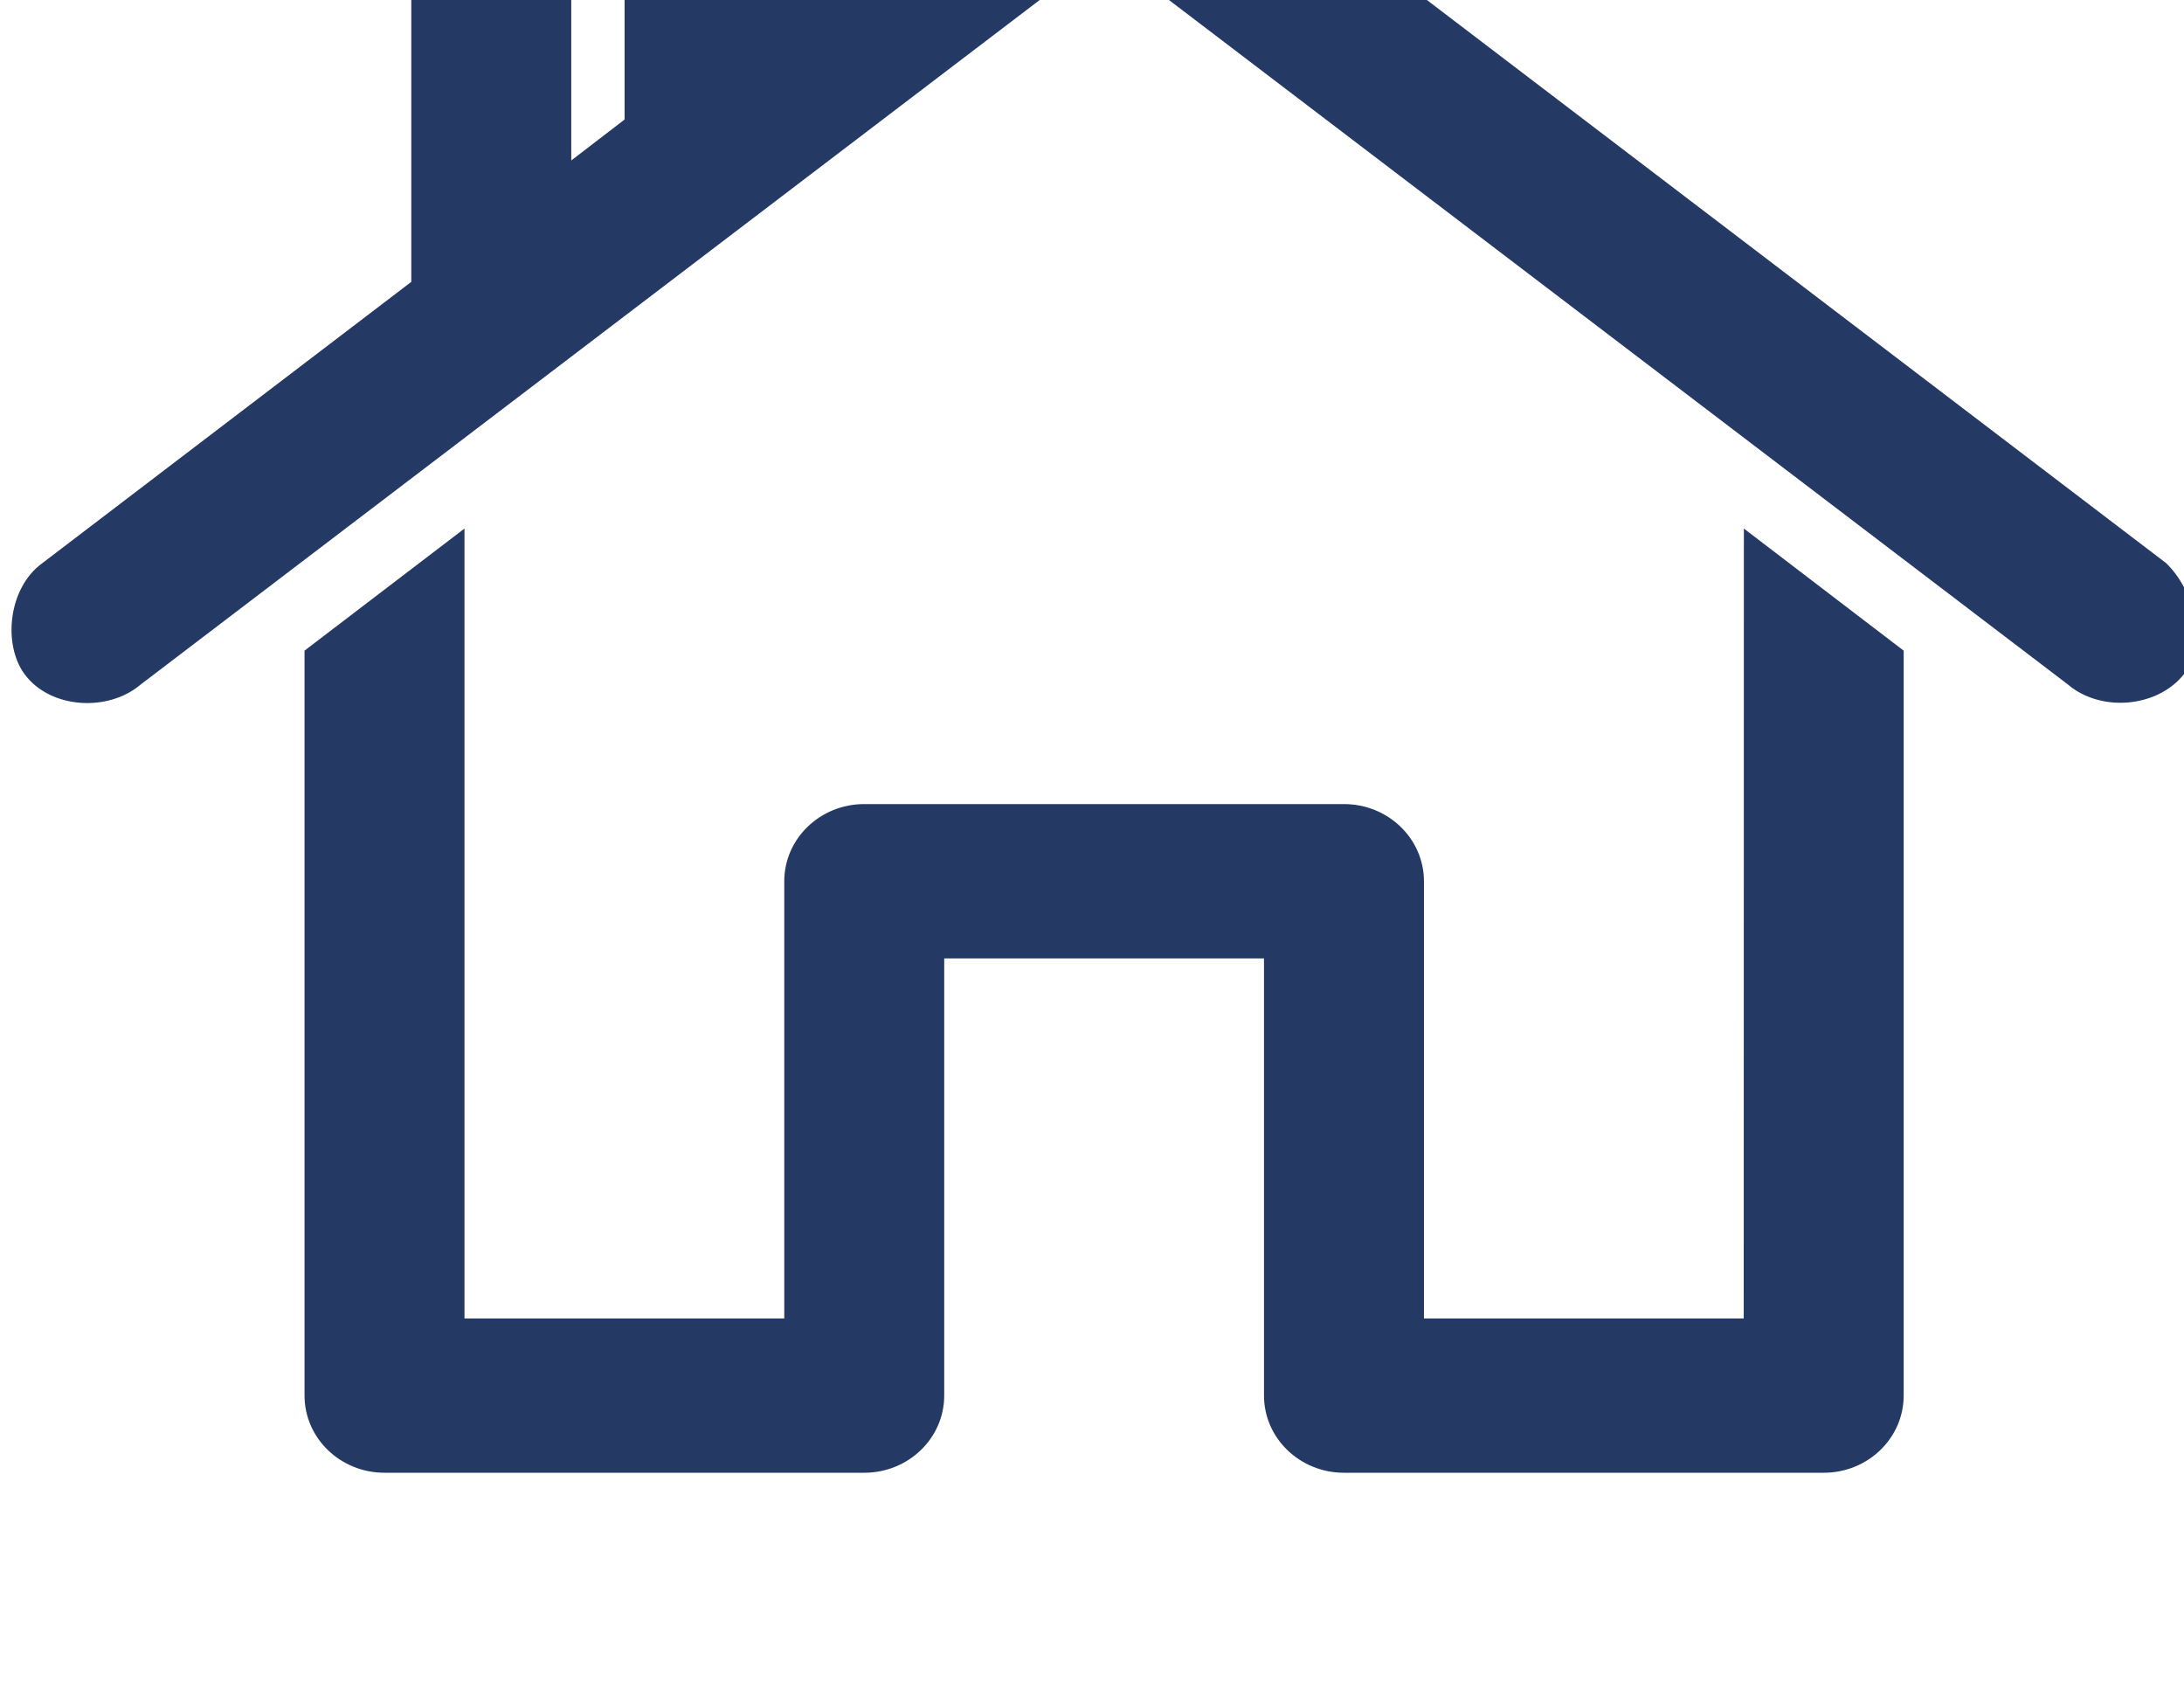 <?xml version="1.0" encoding="UTF-8" standalone="no"?>
<svg
   xmlns:dc="http://purl.org/dc/elements/1.1/"
   xmlns:cc="http://creativecommons.org/ns#"
   xmlns:rdf="http://www.w3.org/1999/02/22-rdf-syntax-ns#"
   xmlns:svg="http://www.w3.org/2000/svg"
   xmlns="http://www.w3.org/2000/svg"
   xmlns:sodipodi="http://sodipodi.sourceforge.net/DTD/sodipodi-0.dtd"
   xmlns:inkscape="http://www.inkscape.org/namespaces/inkscape"
   id="svg4833"
   version="1.1"
   viewBox="0 0 5.292 4.109"
   height="4.109mm"
   width="5.292mm"
   sodipodi:docname="home.svg"
   inkscape:version="0.92.3 (2405546, 2018-03-11)">
  <sodipodi:namedview
     pagecolor="#ffffff"
     bordercolor="#666666"
     borderopacity="1"
     objecttolerance="10"
     gridtolerance="10"
     guidetolerance="10"
     inkscape:pageopacity="0"
     inkscape:pageshadow="2"
     inkscape:window-width="1920"
     inkscape:window-height="1005"
     id="namedview14"
     showgrid="false"
     inkscape:zoom="14.699928"
     inkscape:cx="10.000049"
     inkscape:cy="7.7647217"
     inkscape:window-x="0"
     inkscape:window-y="25"
     inkscape:window-maximized="1"
     inkscape:current-layer="svg4833" />
  <defs
     id="defs4827">
    <clipPath
       id="clipPath2982"
       clipPathUnits="userSpaceOnUse">
      <path
         id="path2980"
         d="m 136.501,2447.823 c 0.112,-10e-4 0.227,-0.04 0.337,-0.11 l 6.951,-5.294 c 0.179,-0.171 0.304,-0.539 0.12,-0.766 -0.184,-0.228 -0.571,-0.258 -0.794,-0.067 l -6.614,5.035 -6.614,-5.035 c -0.224,-0.191 -0.619,-0.167 -0.795,0.067 -0.154,0.204 -0.116,0.596 0.12,0.766 l 2.532,1.93 v 2.945 c 0,0.292 0.246,0.529 0.549,0.529 h 1.463 c 0.303,0 0.549,-0.237 0.549,-0.529 v -0.998 l 1.858,1.417 c 0.114,0.078 0.225,0.112 0.337,0.11 z m -3.293,-1.058 h -0.366 v -1.583 l 0.366,0.281 z m 7.683,-4.109 1.097,-0.838 v -5.112 c 0,-0.293 -0.246,-0.53 -0.549,-0.53 h -3.293 c -0.303,0 -0.549,0.237 -0.549,0.53 v 3 h -2.195 v -3 c 0,-0.293 -0.246,-0.53 -0.549,-0.53 h -3.293 c -0.303,0 -0.549,0.237 -0.549,0.53 v 5.112 l 1.098,0.838 v -5.421 h 2.195 v 3 c 0,0.293 0.246,0.53 0.549,0.53 h 3.293 c 0.303,0 0.549,-0.237 0.549,-0.53 v -3 h 2.195 z" />
    </clipPath>
    <clipPath
       id="clipPath2988"
       clipPathUnits="userSpaceOnUse">
      <path
         id="path2986"
         d="M 0,0 H 1440 V 2581 H 0 Z" />
    </clipPath>
  </defs>
  <g
     transform="translate(342.824,-30.362)"
     id="layer1"
     style="fill:#253965;fill-opacity:1">
    <g
       id="g2976"
       transform="matrix(0.353,0,0,-0.353,-388.333,893.9)"
       style="fill:#253965;fill-opacity:1">
      <g
         clip-path="url(#clipPath2982)"
         id="g2978"
         style="fill:#253965;fill-opacity:1">
        <g
           clip-path="url(#clipPath2988)"
           id="g2984"
           style="fill:#253965;fill-opacity:1">
          <path
             id="path2990"
             style="fill:#253965;fill-opacity:1;fill-rule:nonzero;stroke:none"
             d="m 124,2452.824 h 25 v -21.648 h -25 z" />
        </g>
      </g>
    </g>
  </g>
</svg>

